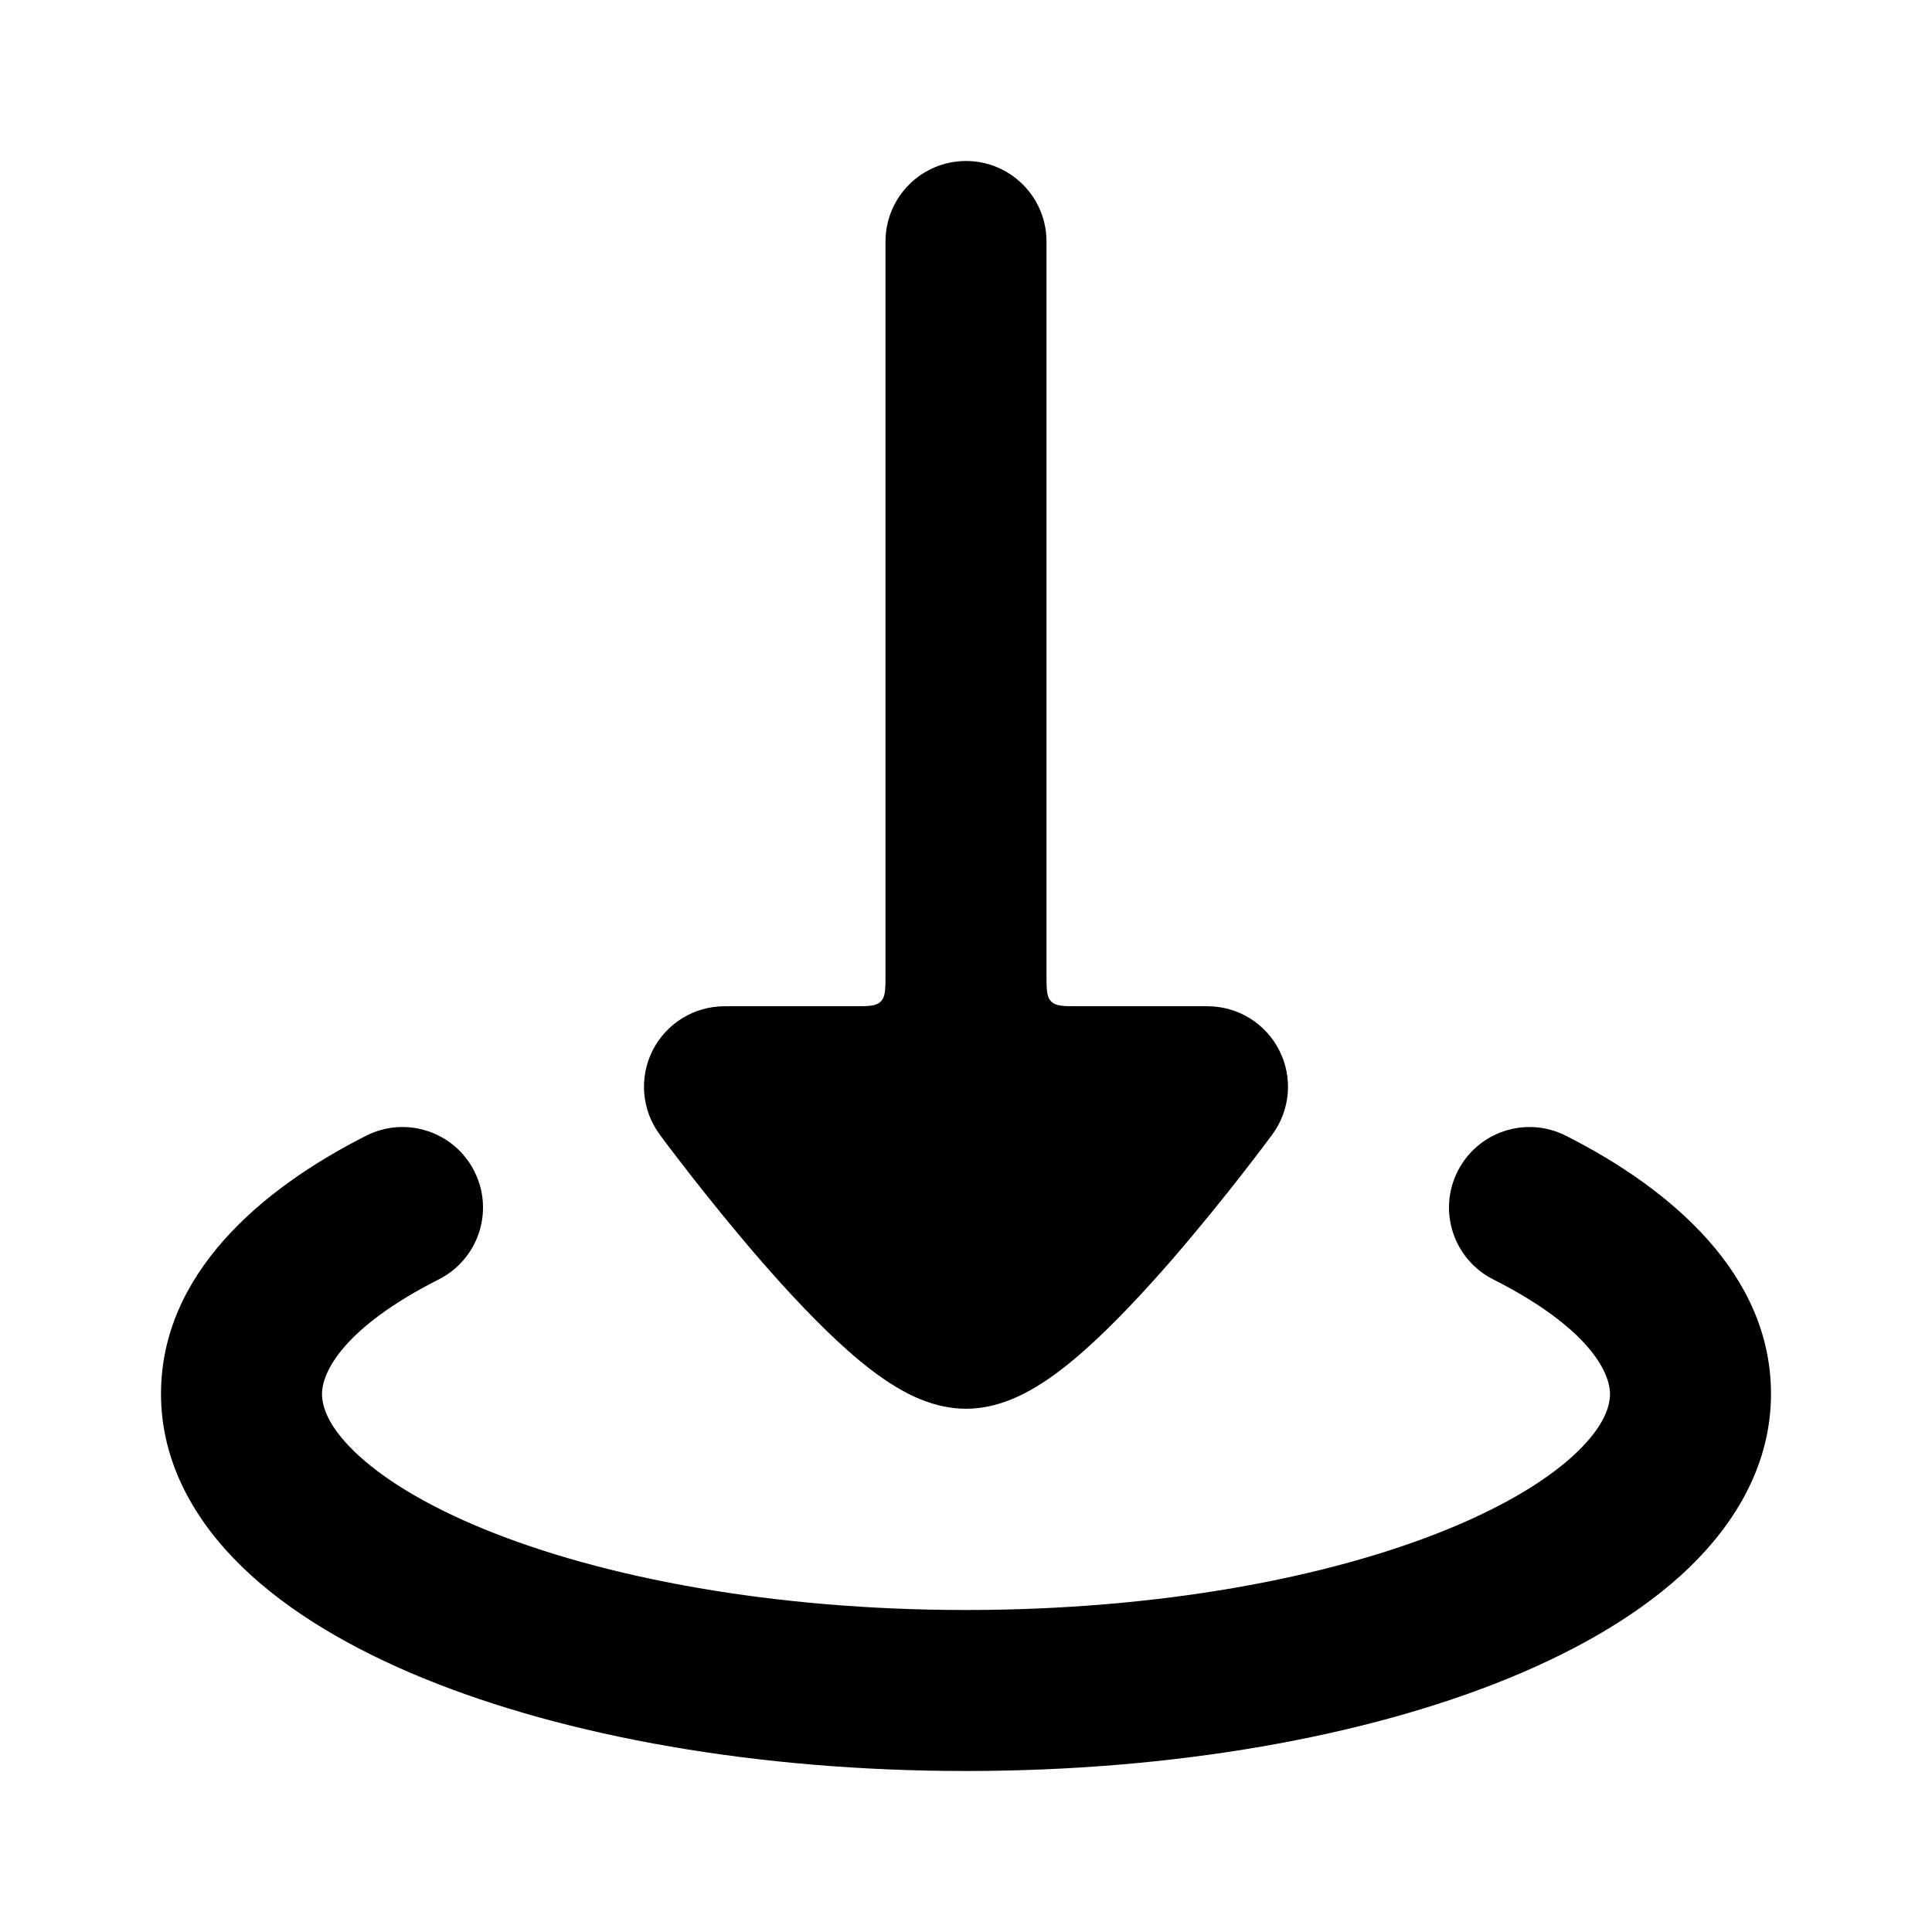 <svg width="24" height="24" viewBox="0 0 24 24" xmlns="http://www.w3.org/2000/svg">
    <path class="pr-icon-bulk-primary" fill-rule="evenodd" clip-rule="evenodd" d="M5.892 14.549C6.142 15.042 5.944 15.643 5.451 15.893C4.267 16.492 4 17.045 4 17.316C4 17.47 4.072 17.711 4.403 18.032C4.736 18.355 5.272 18.692 6.015 18.996C7.496 19.602 9.612 20 12 20C14.388 20 16.504 19.602 17.985 18.996C18.728 18.692 19.264 18.355 19.597 18.032C19.928 17.711 20 17.47 20 17.316C20 17.045 19.733 16.492 18.549 15.893C18.056 15.643 17.858 15.042 18.108 14.549C18.357 14.056 18.959 13.859 19.451 14.108C20.768 14.774 22 15.833 22 17.316C22 18.18 21.568 18.907 20.988 19.469C20.411 20.027 19.628 20.484 18.743 20.847C16.967 21.574 14.582 22 12 22C9.418 22 7.033 21.574 5.257 20.847C4.372 20.484 3.589 20.027 3.012 19.469C2.432 18.907 2 18.18 2 17.316C2 15.833 3.232 14.774 4.549 14.108C5.041 13.859 5.643 14.056 5.892 14.549Z" />
    <path class="pr-icon-bulk-secondary" d="M13 3C13 2.448 12.552 2 12 2C11.448 2 11 2.448 11 3L11 12.1C11 12.289 11 12.383 10.941 12.441C10.883 12.5 10.789 12.5 10.6 12.5L9 12.5C8.623 12.5 8.278 12.712 8.107 13.049C7.937 13.386 7.971 13.79 8.195 14.093L8.197 14.096L8.203 14.104L8.223 14.131C8.241 14.155 8.266 14.189 8.298 14.232C8.363 14.317 8.456 14.439 8.569 14.584C8.795 14.874 9.108 15.263 9.448 15.656C9.785 16.043 10.169 16.456 10.536 16.781C10.718 16.942 10.92 17.102 11.128 17.227C11.309 17.336 11.623 17.5 12 17.5C12.377 17.5 12.691 17.336 12.872 17.227C13.08 17.102 13.282 16.942 13.464 16.781C13.831 16.456 14.215 16.043 14.552 15.656C14.892 15.263 15.205 14.874 15.431 14.584C15.544 14.439 15.637 14.317 15.701 14.232C15.734 14.189 15.759 14.155 15.777 14.131L15.797 14.104L15.805 14.093C16.029 13.789 16.063 13.386 15.892 13.049C15.722 12.712 15.377 12.5 15 12.5L13.4 12.5C13.211 12.5 13.117 12.5 13.059 12.441C13 12.383 13 12.289 13 12.1L13 3Z" />
</svg>
